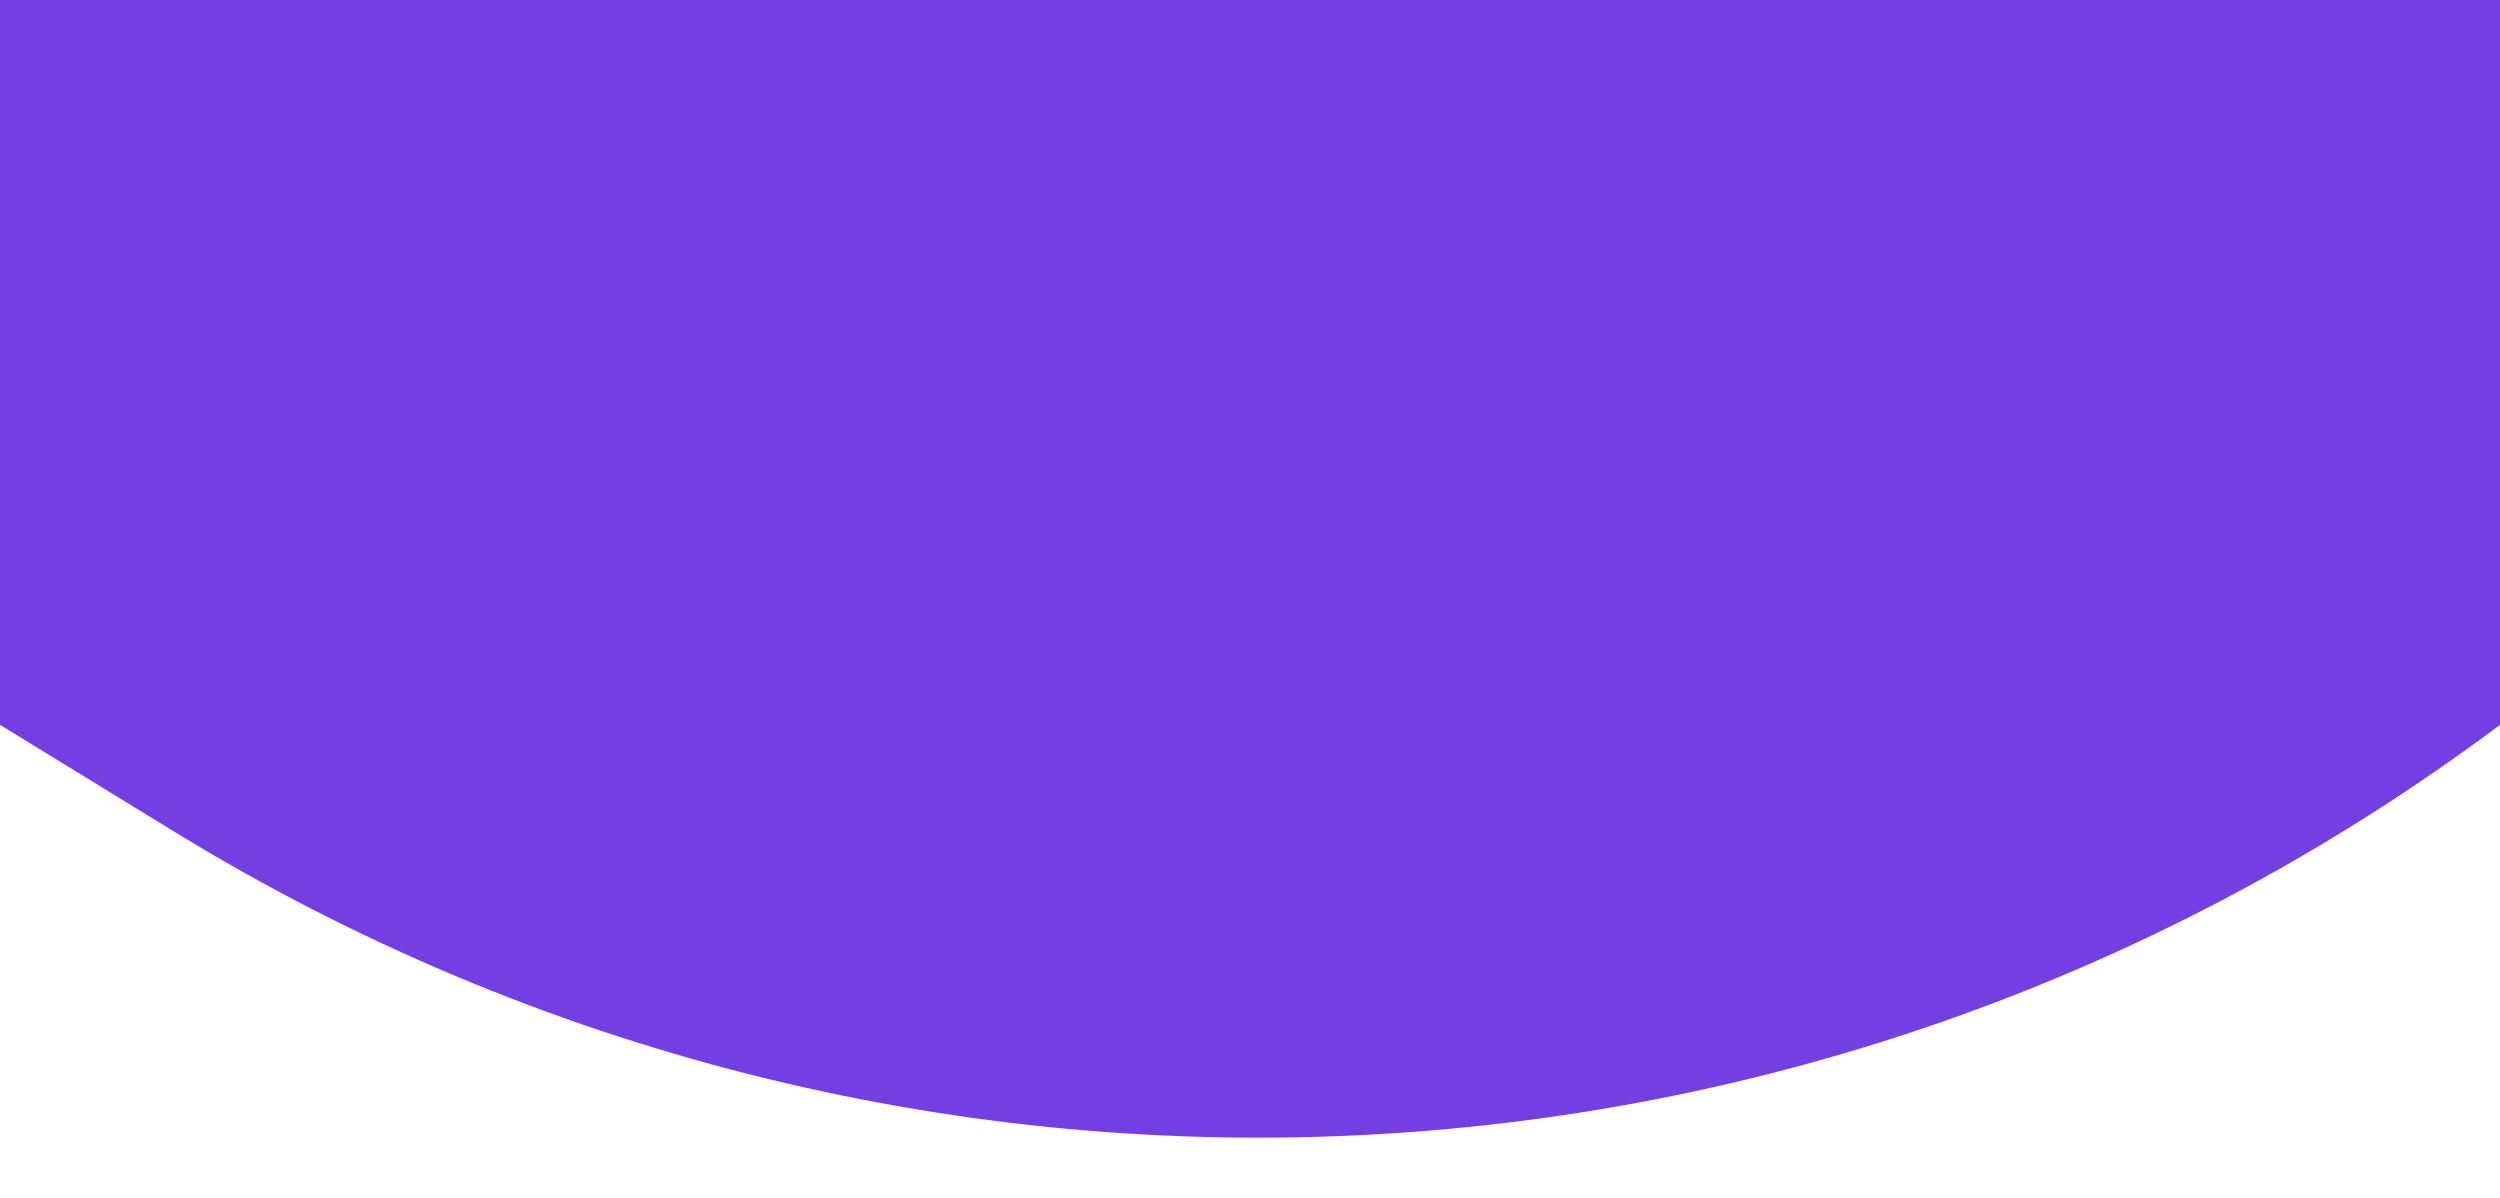 <svg width="1728" height="828" viewBox="0 0 1728 828" fill="none" xmlns="http://www.w3.org/2000/svg">
<path d="M0 0H1728V828H0V0Z" fill="white"/>
<path d="M0 0H1728V501C1257.95 852.407 621.157 881.741 120.789 575.038L0 501V0Z" fill="#733EE2"/>
</svg>
